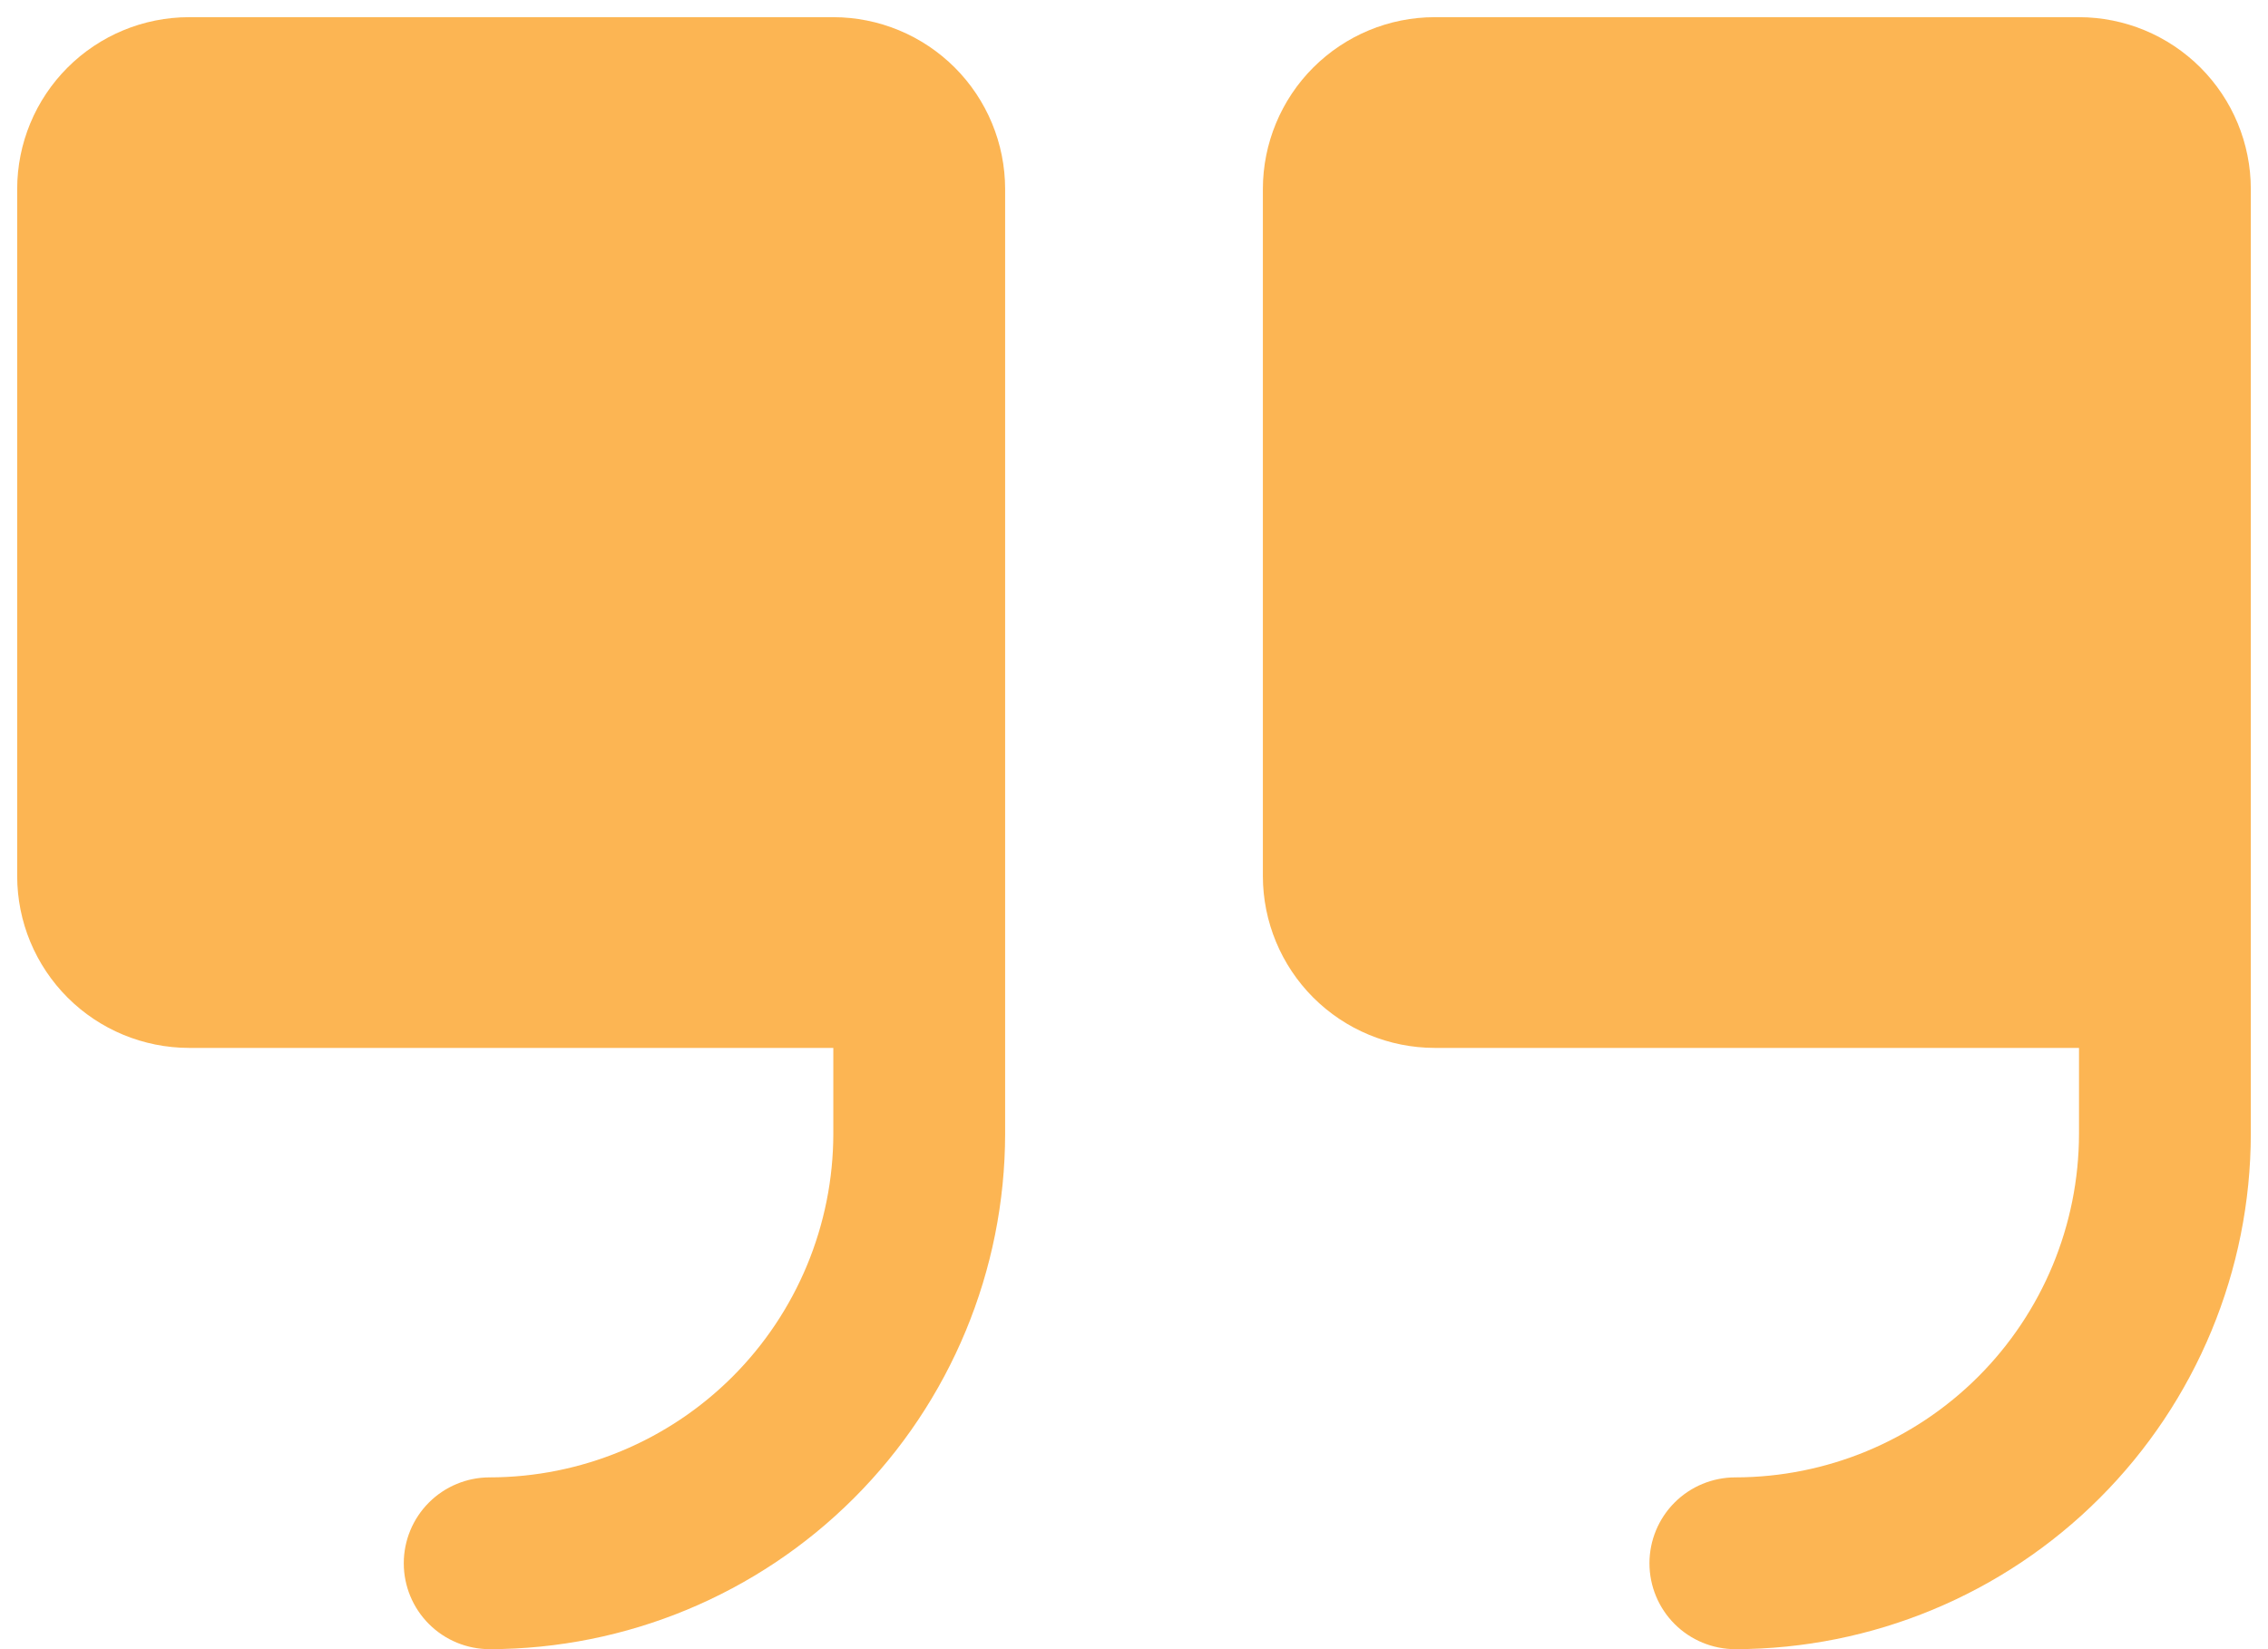 <svg width="66" height="48" viewBox="0 0 66 48" fill="none" xmlns="http://www.w3.org/2000/svg">
<path d="M29.25 5.5V33C29.245 36.977 27.664 40.79 24.852 43.602C22.04 46.414 18.227 47.995 14.25 48C13.587 48 12.951 47.737 12.482 47.268C12.013 46.799 11.75 46.163 11.75 45.5C11.75 44.837 12.013 44.201 12.482 43.732C12.951 43.263 13.587 43 14.25 43C16.901 42.997 19.443 41.943 21.318 40.068C23.192 38.193 24.247 35.651 24.25 33V30.5H5.5C4.174 30.498 2.903 29.971 1.966 29.034C1.029 28.096 0.501 26.826 0.5 25.5V5.5C0.501 4.174 1.029 2.903 1.966 1.966C2.903 1.029 4.174 0.501 5.5 0.5H24.25C25.576 0.501 26.846 1.029 27.784 1.966C28.721 2.903 29.248 4.174 29.25 5.5ZM60.5 0.5H41.75C40.424 0.501 39.154 1.029 38.216 1.966C37.279 2.903 36.752 4.174 36.75 5.5V25.5C36.752 26.826 37.279 28.096 38.216 29.034C39.154 29.971 40.424 30.498 41.75 30.5H60.5V33C60.497 35.651 59.443 38.193 57.568 40.068C55.693 41.943 53.151 42.997 50.5 43C49.837 43 49.201 43.263 48.732 43.732C48.263 44.201 48 44.837 48 45.5C48 46.163 48.263 46.799 48.732 47.268C49.201 47.737 49.837 48 50.5 48C54.477 47.995 58.29 46.414 61.102 43.602C63.914 40.79 65.496 36.977 65.5 33V5.5C65.499 4.174 64.971 2.903 64.034 1.966C63.096 1.029 61.826 0.501 60.5 0.5Z" fill="#FBA229" fill-opacity="0.8"/>
</svg>
